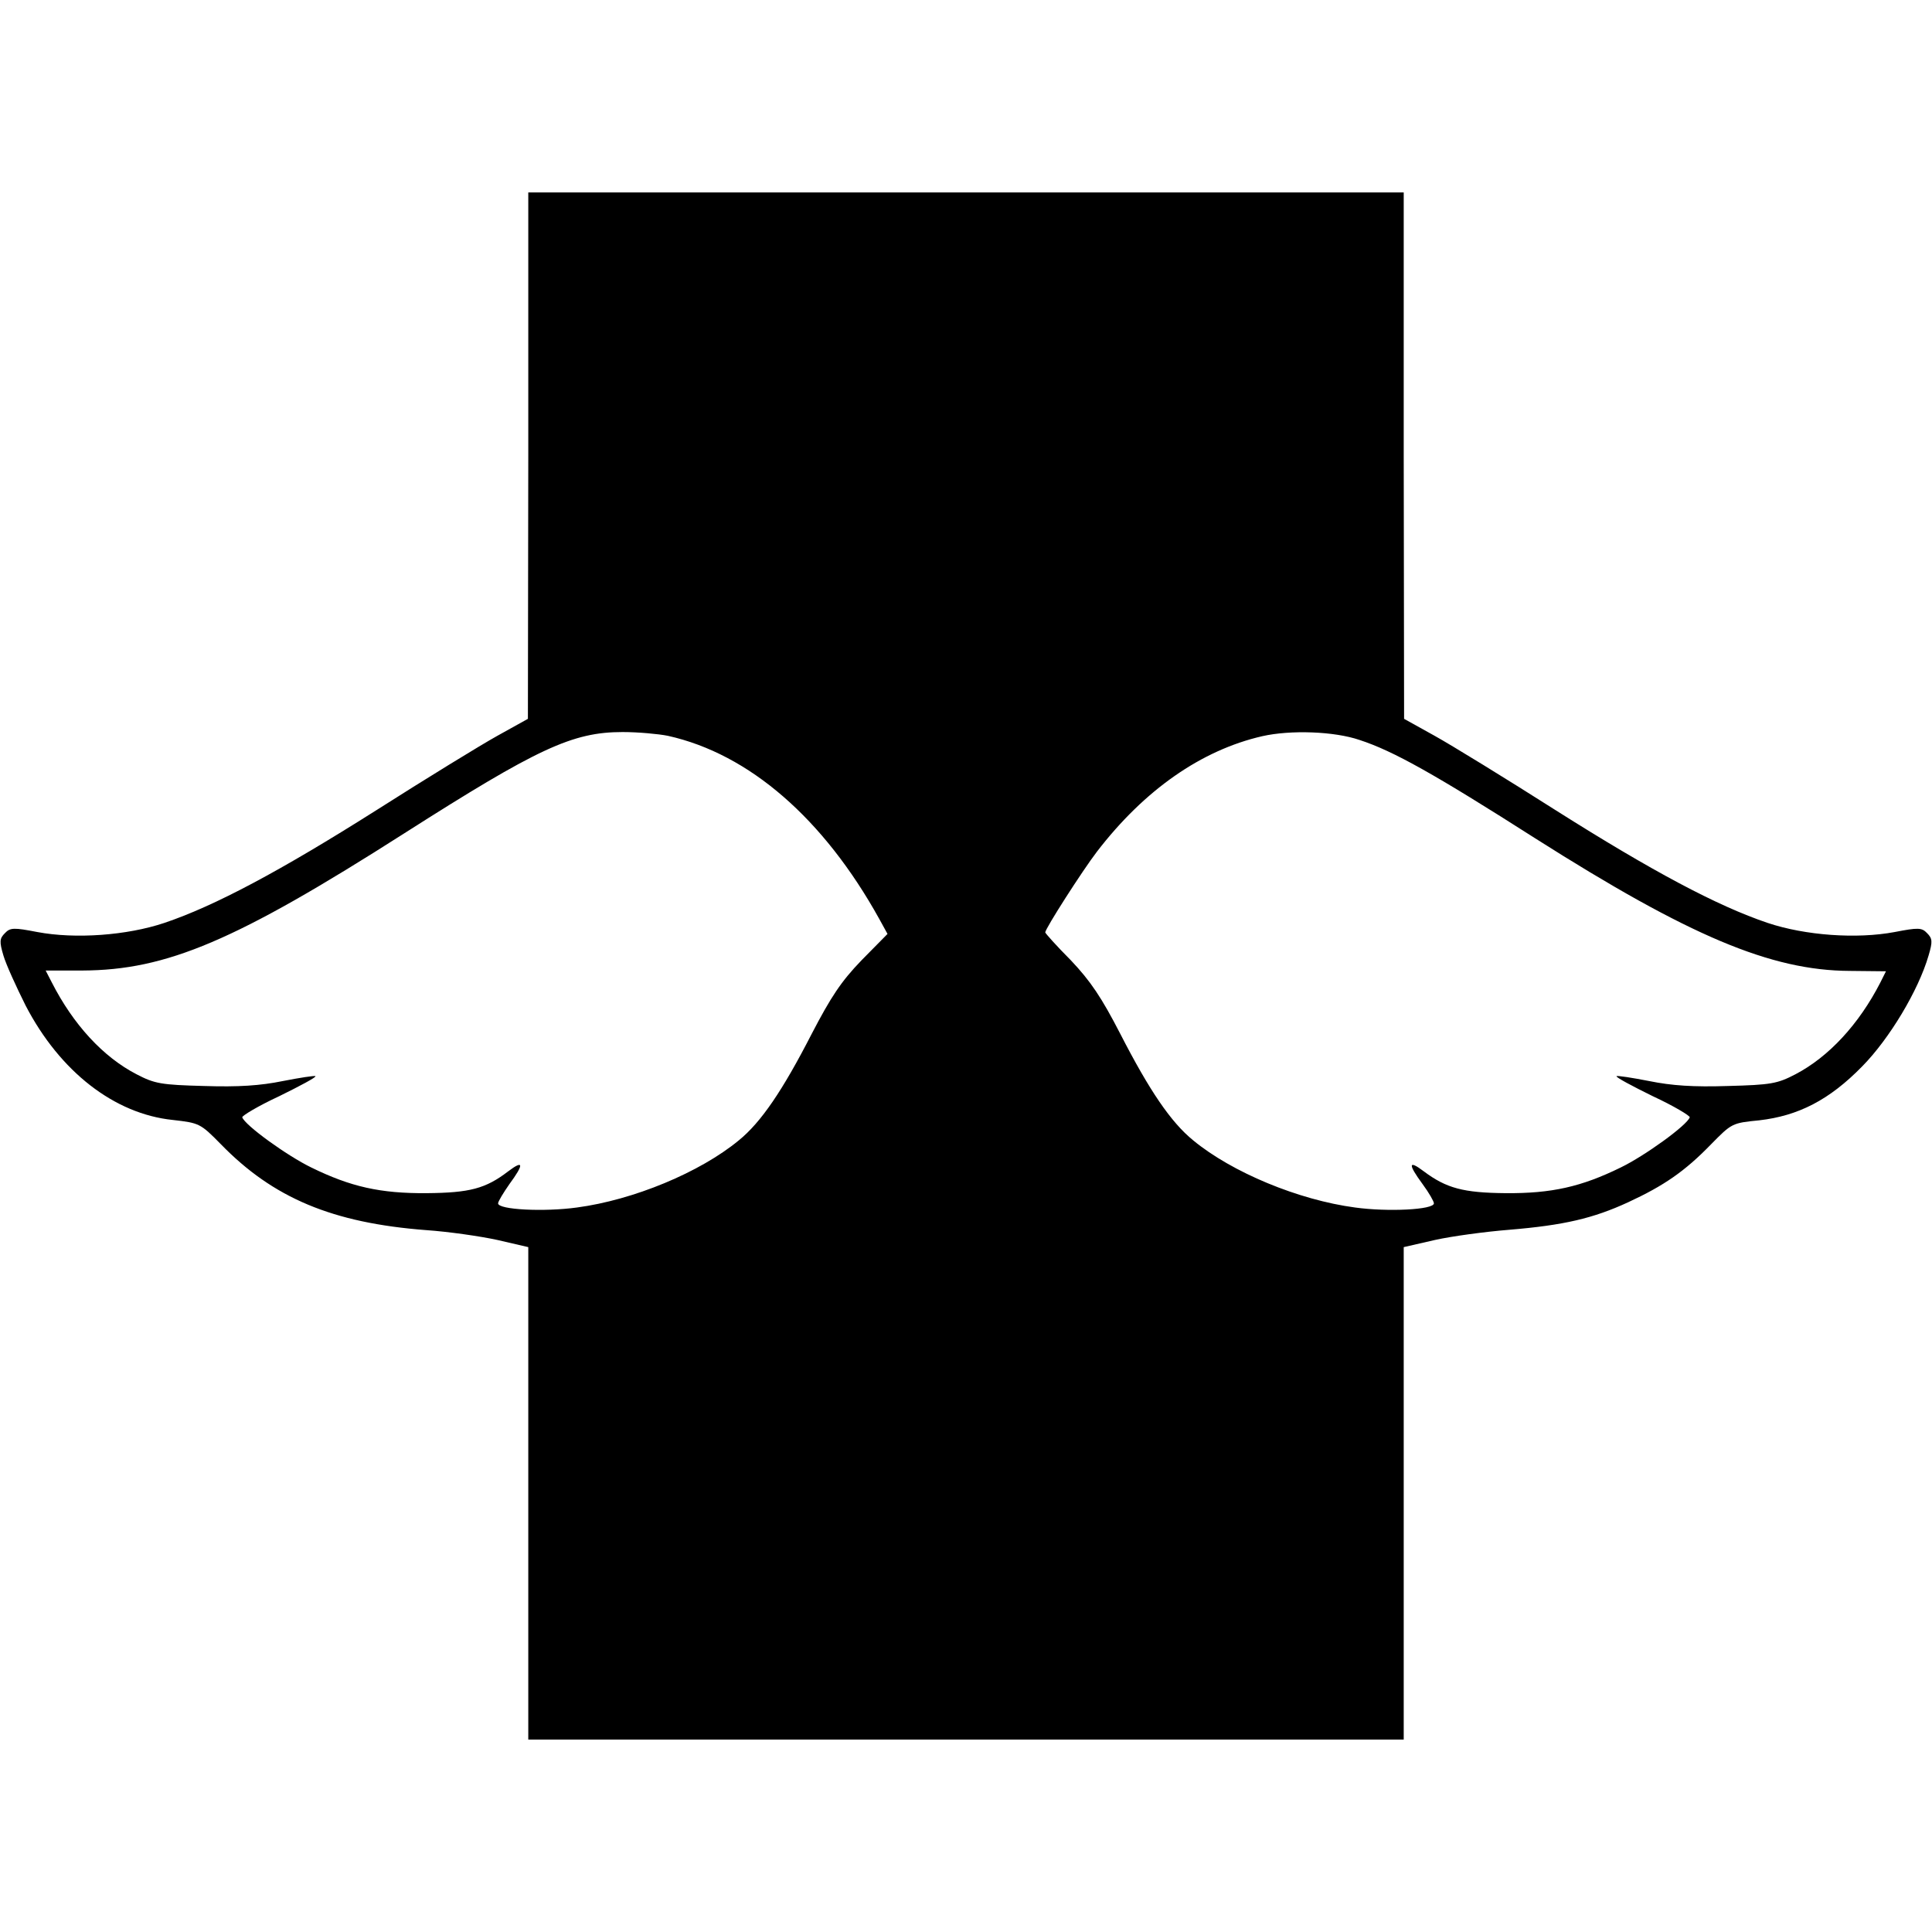 <?xml version="1.0" standalone="no"?>
<!DOCTYPE svg PUBLIC "-//W3C//DTD SVG 20010904//EN"
 "http://www.w3.org/TR/2001/REC-SVG-20010904/DTD/svg10.dtd">
<svg version="1.0" xmlns="http://www.w3.org/2000/svg"
 width="512pt" height="512pt" viewBox="0 0 512 512"
 preserveAspectRatio="xMidYMid meet">
<g transform="translate(0,512) scale(0.1,-0.1)"
fill="#000000" stroke="none">
<path d="M1400 3913 l-1 -698 -81 -45 c-45 -25 -190 -114 -322 -198 -253 -160
-427 -253 -561 -298 -99 -33 -235 -43 -336 -24 -62 12 -72 12 -86 -3 -14 -14
-15 -22 -4 -59 7 -24 34 -83 59 -133 91 -175 235 -287 390 -303 70 -8 73 -9
127 -64 139 -143 296 -209 545 -228 58 -4 142 -16 188 -26 l82 -19 0 -652 0
-653 1160 0 1160 0 0 653 0 652 83 19 c45 10 134 22 197 27 144 12 222 30 315
73 95 44 150 82 219 153 55 56 56 57 128 64 104 12 186 54 273 143 72 73 149
201 176 294 11 37 10 45 -4 59 -14 15 -24 15 -86 3 -101 -19 -237 -9 -336 24
-134 45 -308 138 -561 298 -132 84 -277 173 -322 198 l-81 45 -1 698 0 697
-1160 0 -1160 0 0 -697z m370 -743 c216 -48 413 -220 560 -485 l22 -40 -69
-70 c-54 -56 -81 -97 -132 -195 -77 -150 -134 -234 -193 -282 -103 -85 -279
-158 -429 -178 -87 -12 -209 -6 -209 11 0 5 14 28 30 51 39 53 38 65 -3 34
-60 -46 -102 -57 -216 -58 -123 -1 -202 17 -306 68 -64 31 -176 112 -183 133
-1 4 42 30 98 56 55 27 98 50 96 53 -2 2 -41 -4 -87 -13 -59 -12 -117 -16
-208 -13 -114 3 -131 6 -179 31 -89 46 -168 132 -225 244 l-16 31 97 0 c224 1
406 78 854 364 353 225 445 268 578 268 41 0 95 -5 120 -10z m1833 -11 c89
-29 198 -90 466 -261 408 -259 624 -350 833 -351 l96 -1 -15 -30 c-57 -111
-137 -197 -225 -243 -48 -25 -65 -28 -179 -31 -91 -3 -149 1 -208 13 -46 9
-85 15 -87 13 -2 -3 41 -26 96 -53 56 -26 99 -52 98 -56 -7 -21 -119 -102
-183 -133 -104 -51 -183 -69 -305 -68 -112 1 -157 13 -217 58 -41 31 -42 19
-3 -34 17 -23 30 -46 30 -51 0 -17 -122 -23 -209 -11 -150 20 -326 93 -429
178 -59 48 -116 132 -193 282 -50 97 -79 140 -131 195 -38 38 -68 72 -68 74 0
10 98 163 137 214 126 164 277 269 438 306 75 17 191 13 258 -10z"/>
</g>
</svg>
